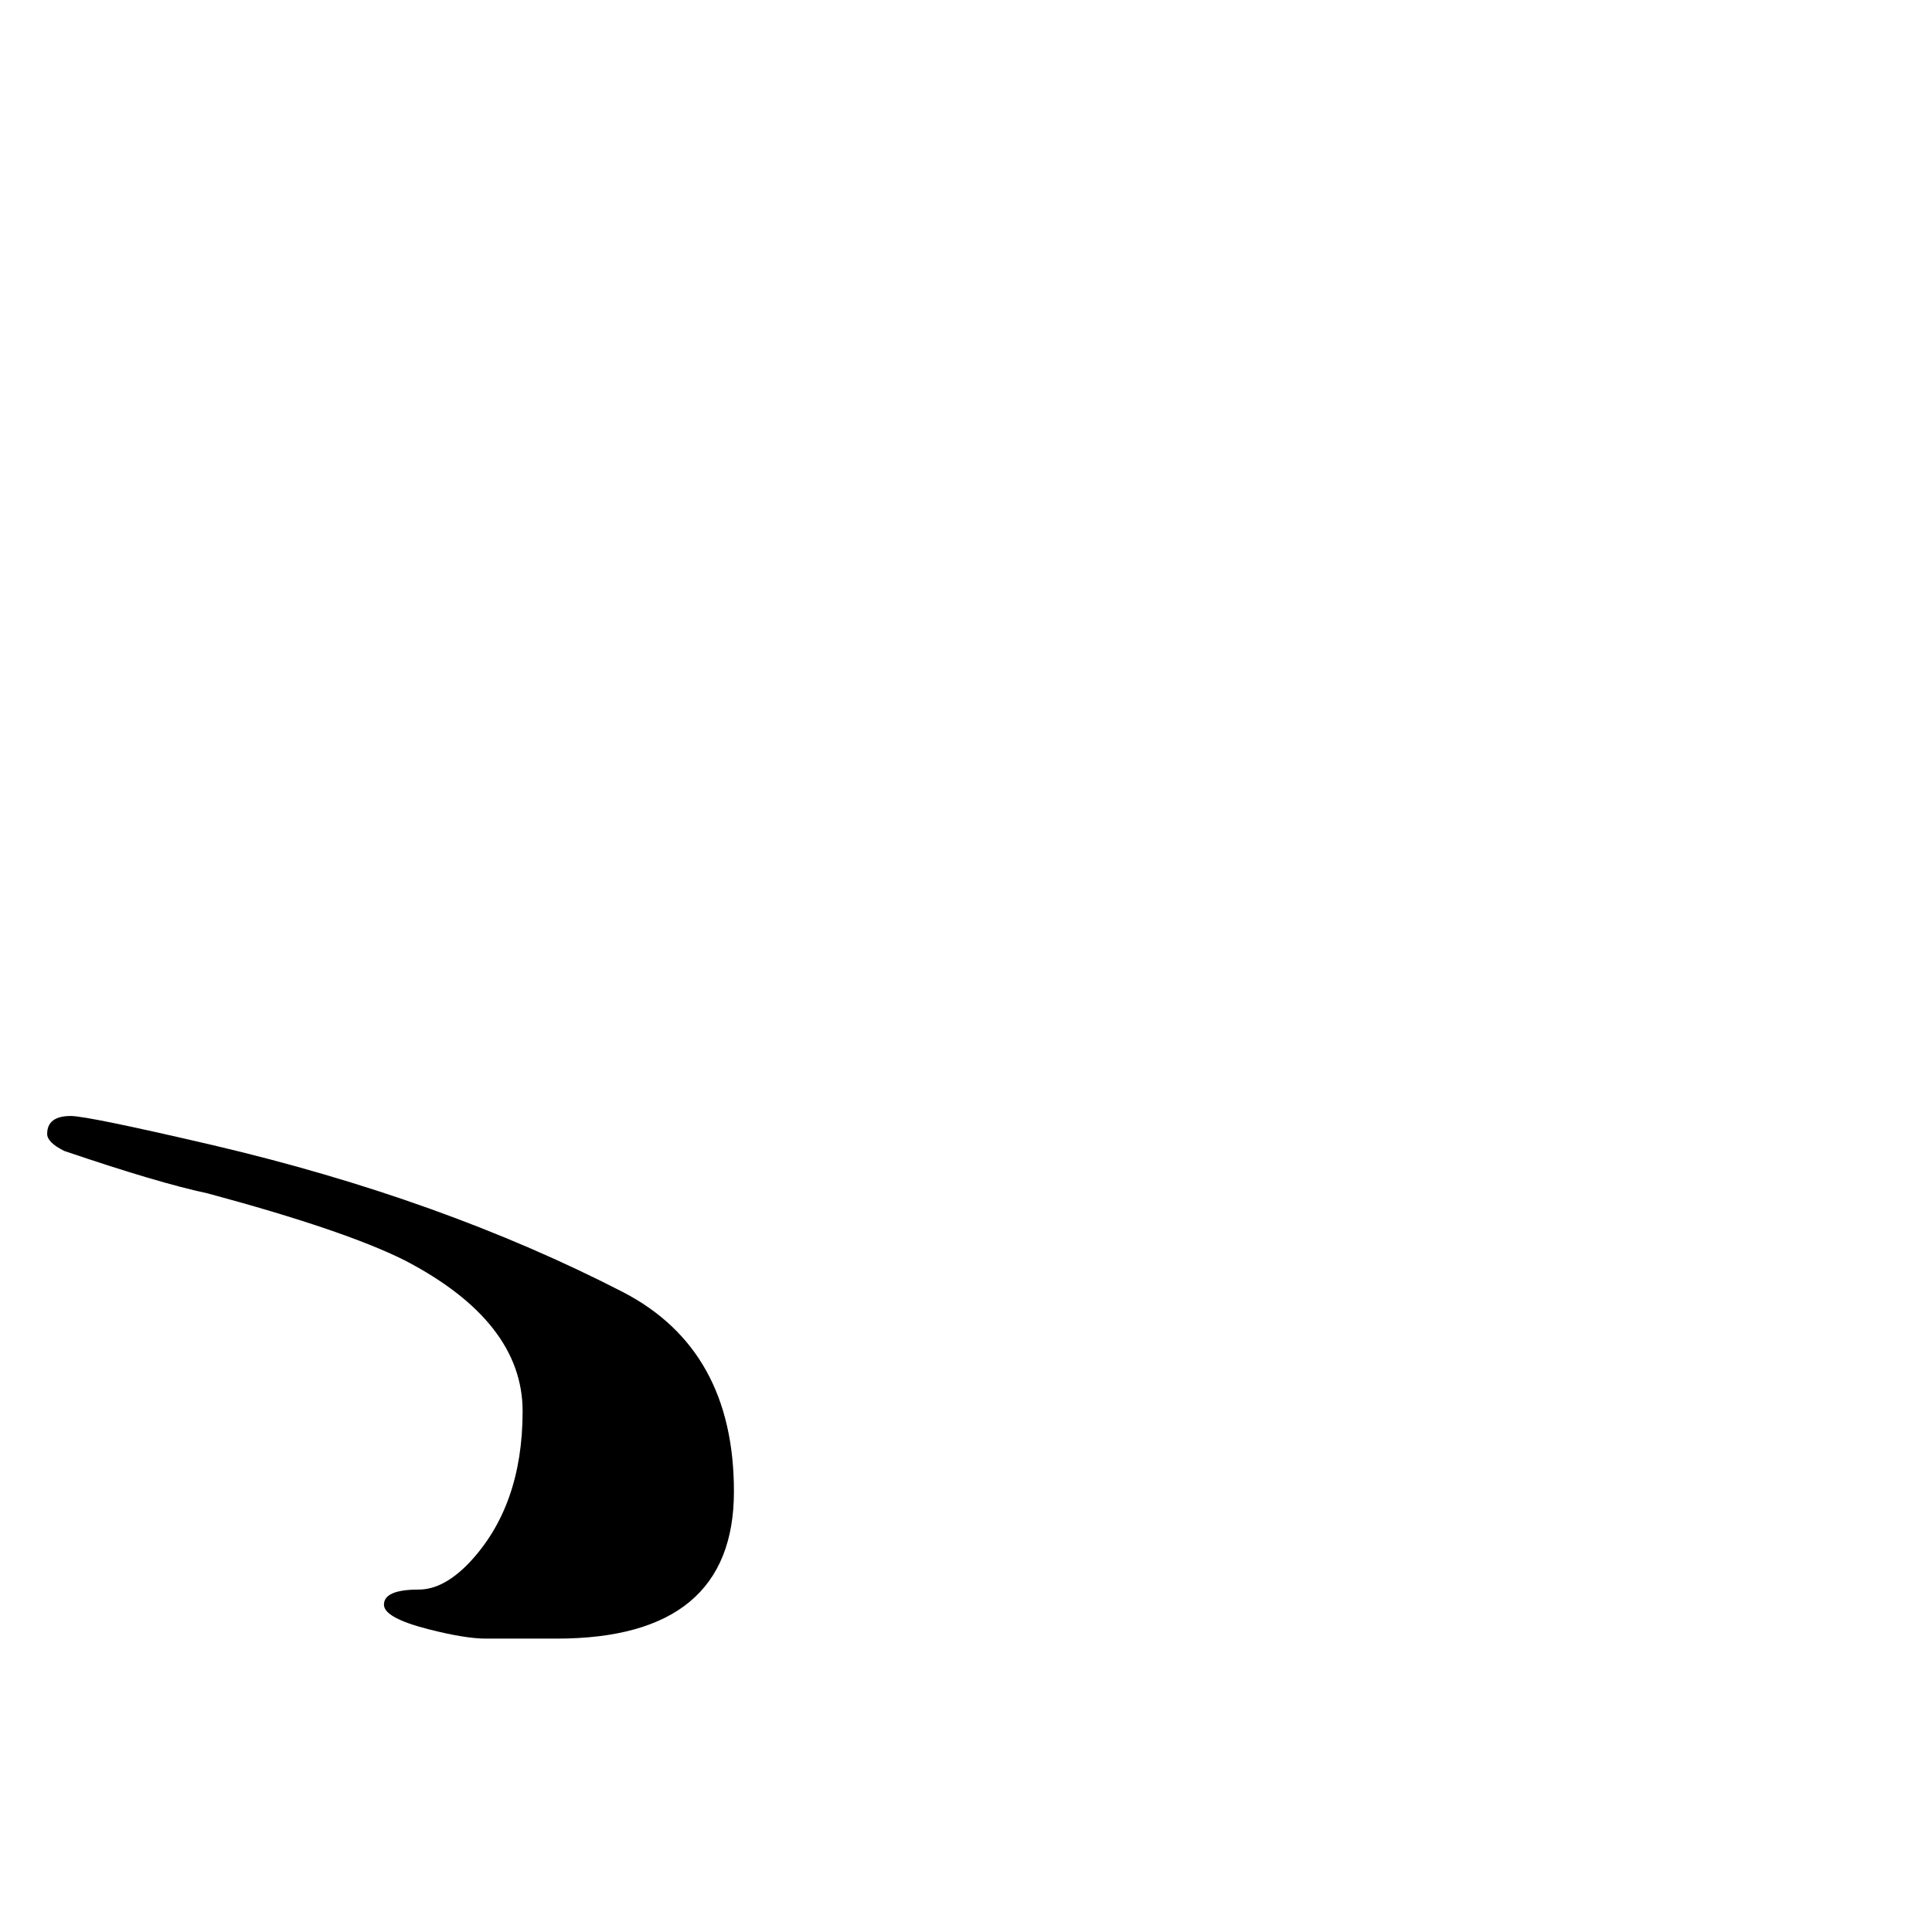 <?xml version="1.0" standalone="no"?>
<!DOCTYPE svg PUBLIC "-//W3C//DTD SVG 1.1//EN" "http://www.w3.org/Graphics/SVG/1.1/DTD/svg11.dtd" >
<svg viewBox="0 -442 2048 2048">
  <g transform="matrix(1 0 0 -1 0 1606)">
   <path fill="currentColor"
d="M778 467q0 -156 -188 -156h-75q-22 0 -61 10q-47 12 -47 26q0 16 37 16q26 0 53 28q57 60 57 161q0 95 -125 160q-64 32 -209 71q-52 11 -152 45q-18 9 -18 18q0 19 25 19q18 0 151 -31q243 -57 435 -156q117 -61 117 -211z" />
  </g>

</svg>
